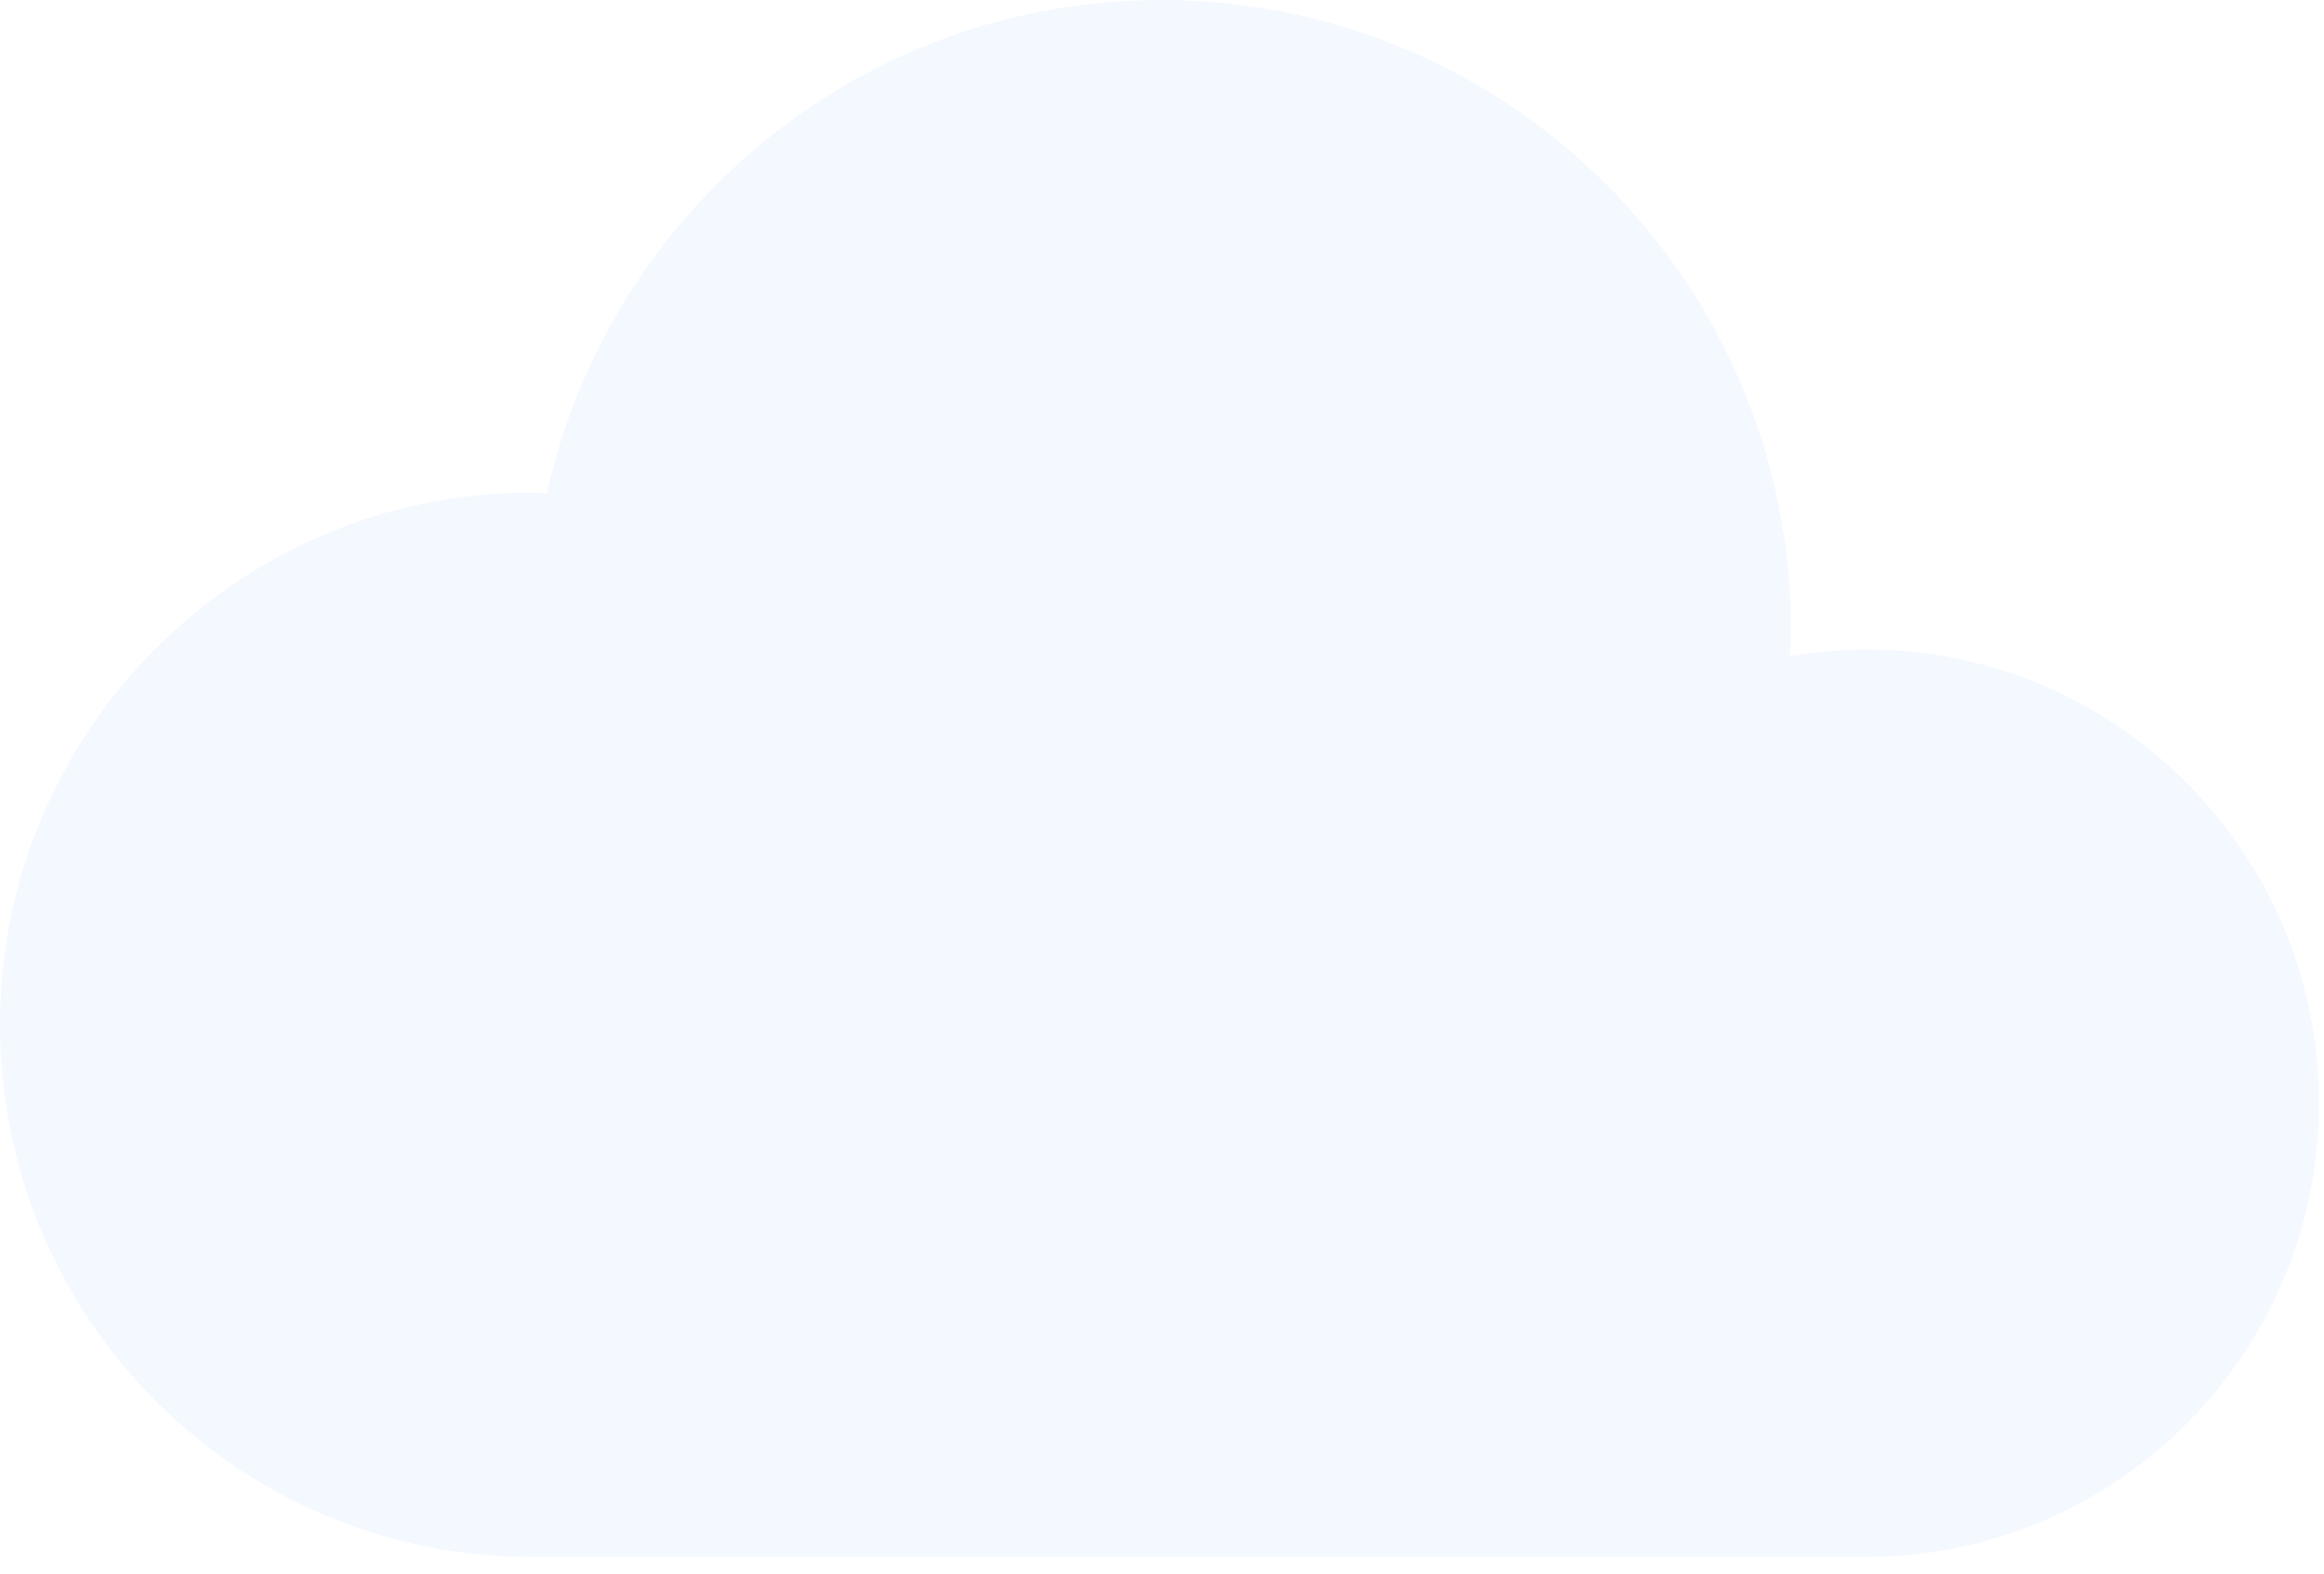 <svg xmlns="http://www.w3.org/2000/svg" width="96" height="65" viewBox="0 0 96 65">
    <path fill="#CADDFF" fill-rule="evenodd" d="M77.075 26.826c-1.073 0-2.12.111-3.144.285.015-.355.054-.705.054-1.063C73.985 11.66 62.336 0 47.969 0 35.547 0 25.176 8.723 22.59 20.38c-.213-.007-.422-.033-.636-.033C9.83 20.347 0 30.188 0 42.327c0 12.14 9.83 21.98 21.953 21.98h55.122c10.337 0 18.717-8.39 18.717-18.74 0-10.35-8.38-18.741-18.717-18.741" opacity=".2"/>
</svg>
